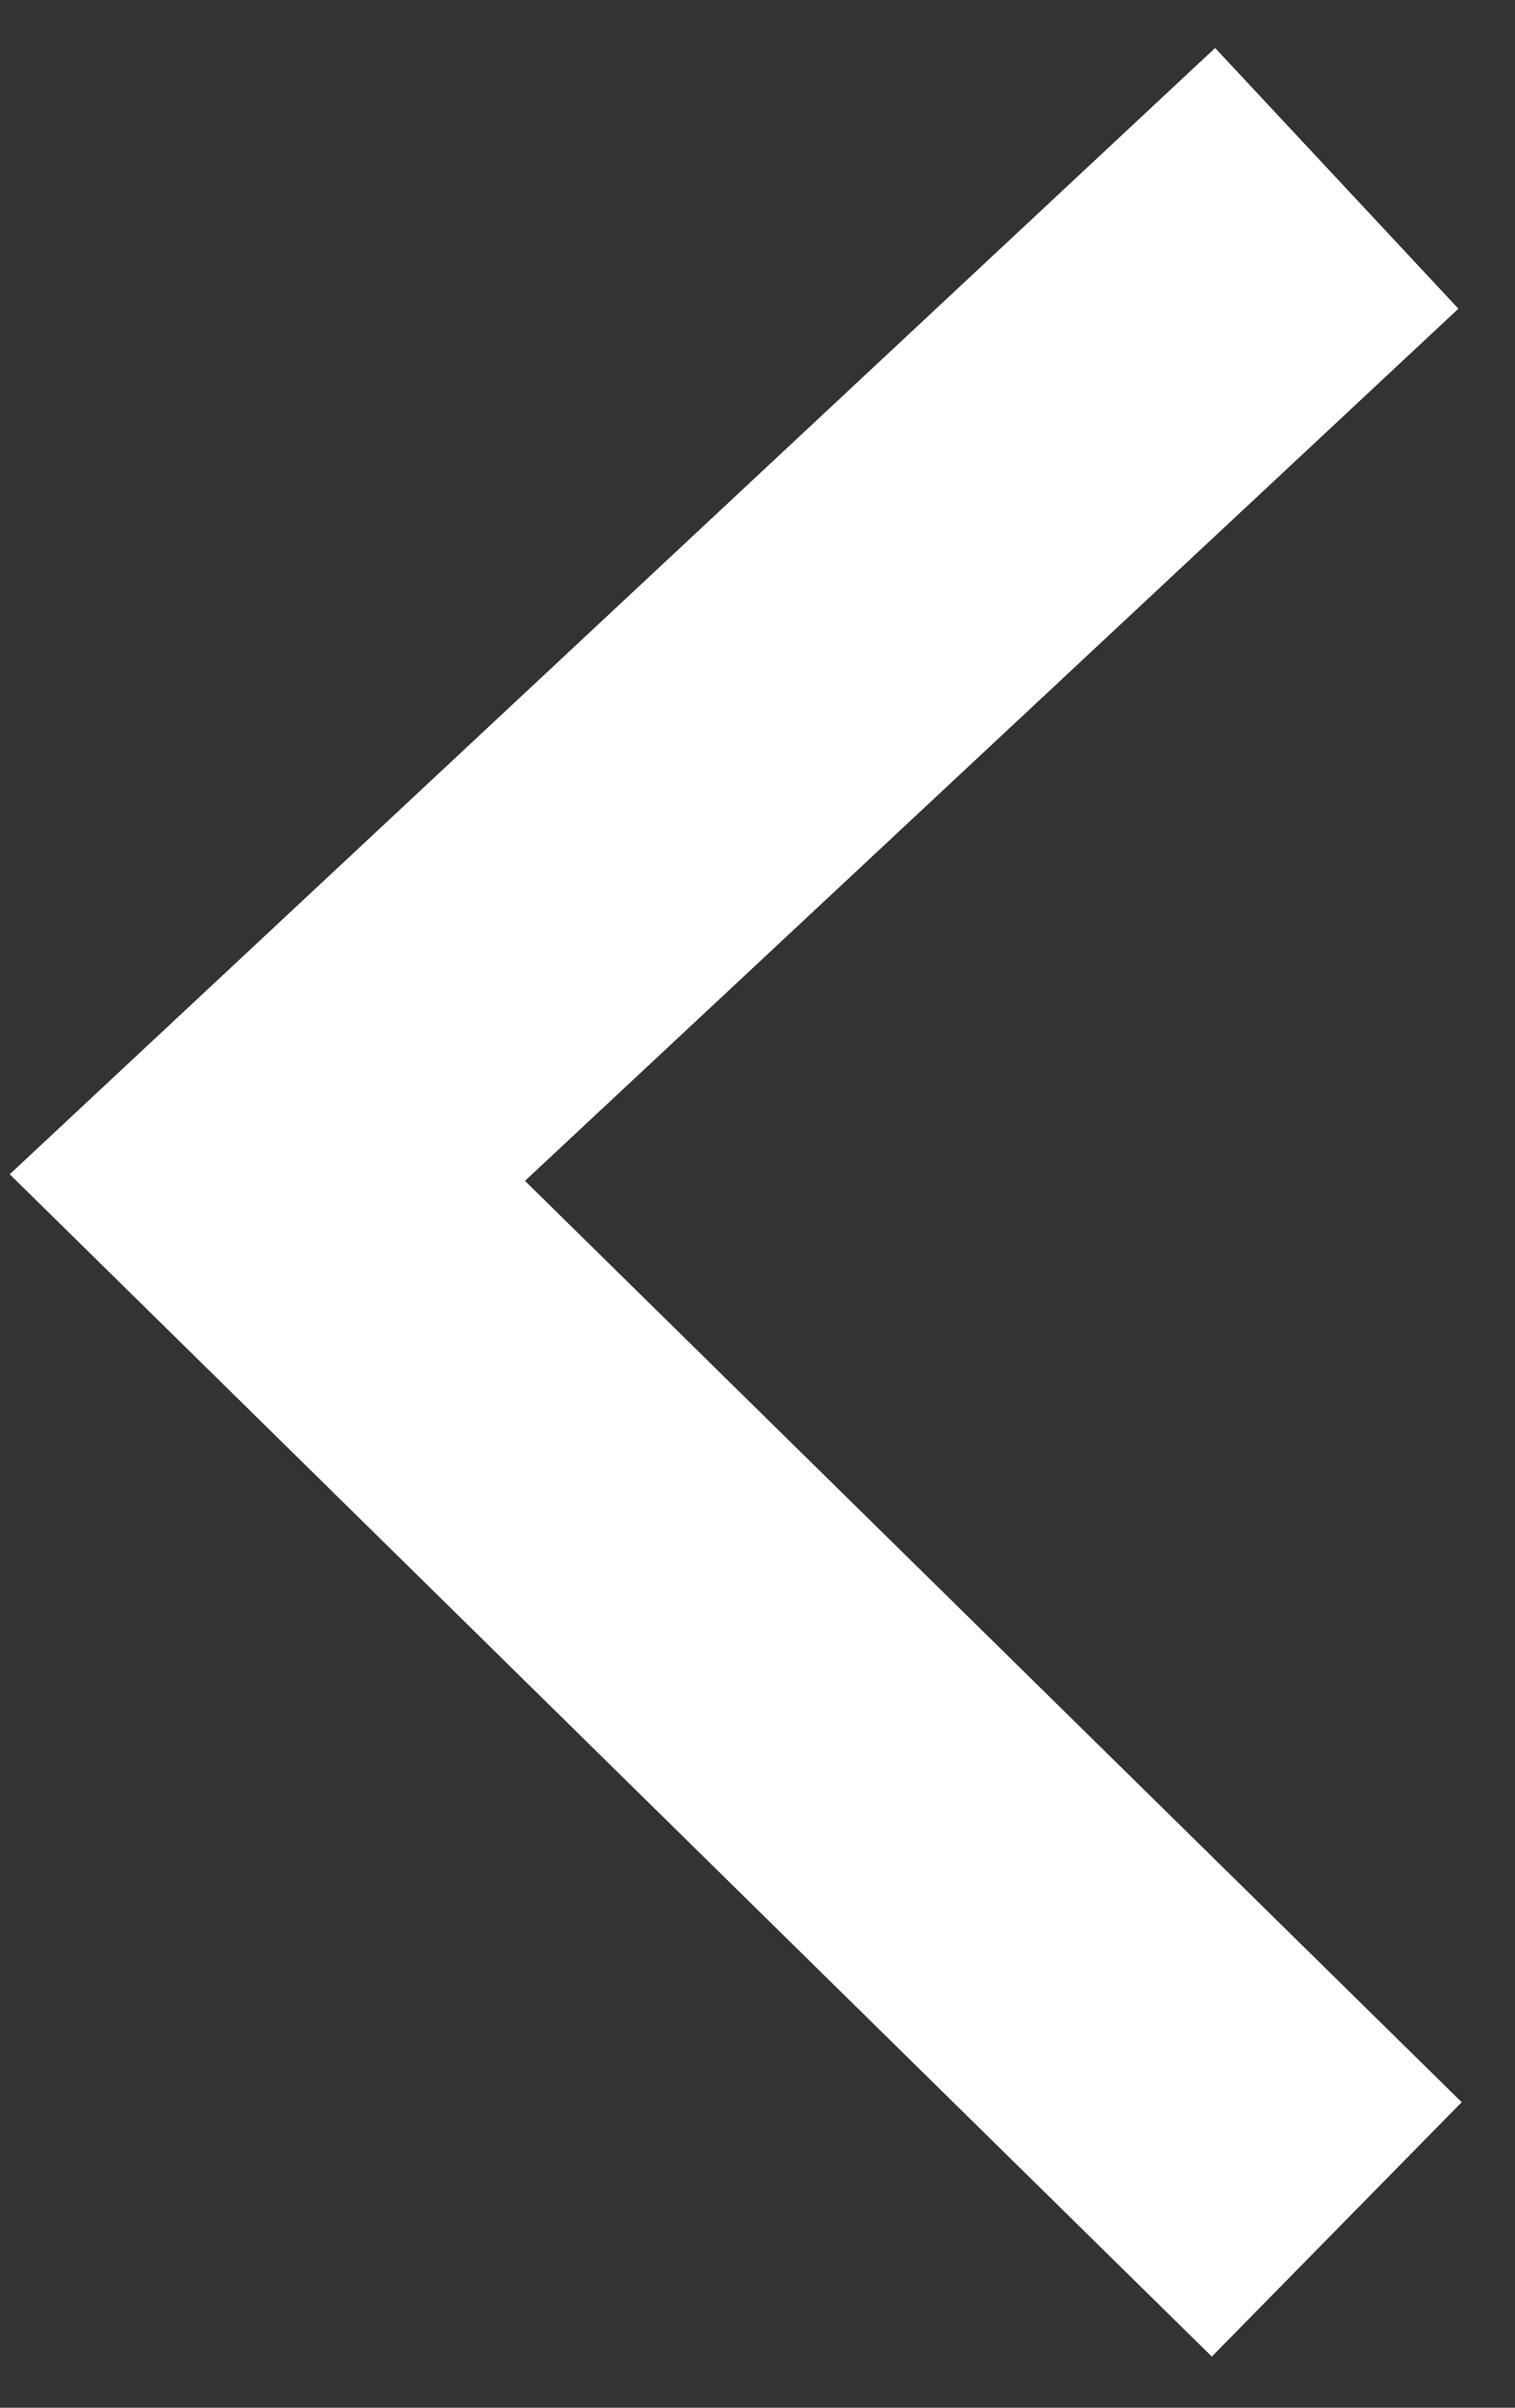 <svg preserveAspectRatio="none" width="100%" height="100%" overflow="visible" style="display: block;" viewBox="0 0 17 27" fill="none" xmlns="http://www.w3.org/2000/svg">
<rect x="0" y="0" width="17" height="27" fill="#333333" stroke="none"/>
<path id="vector" d="M15 2L3 13.205L15 25" stroke="white" stroke-width="4"/>
</svg>
